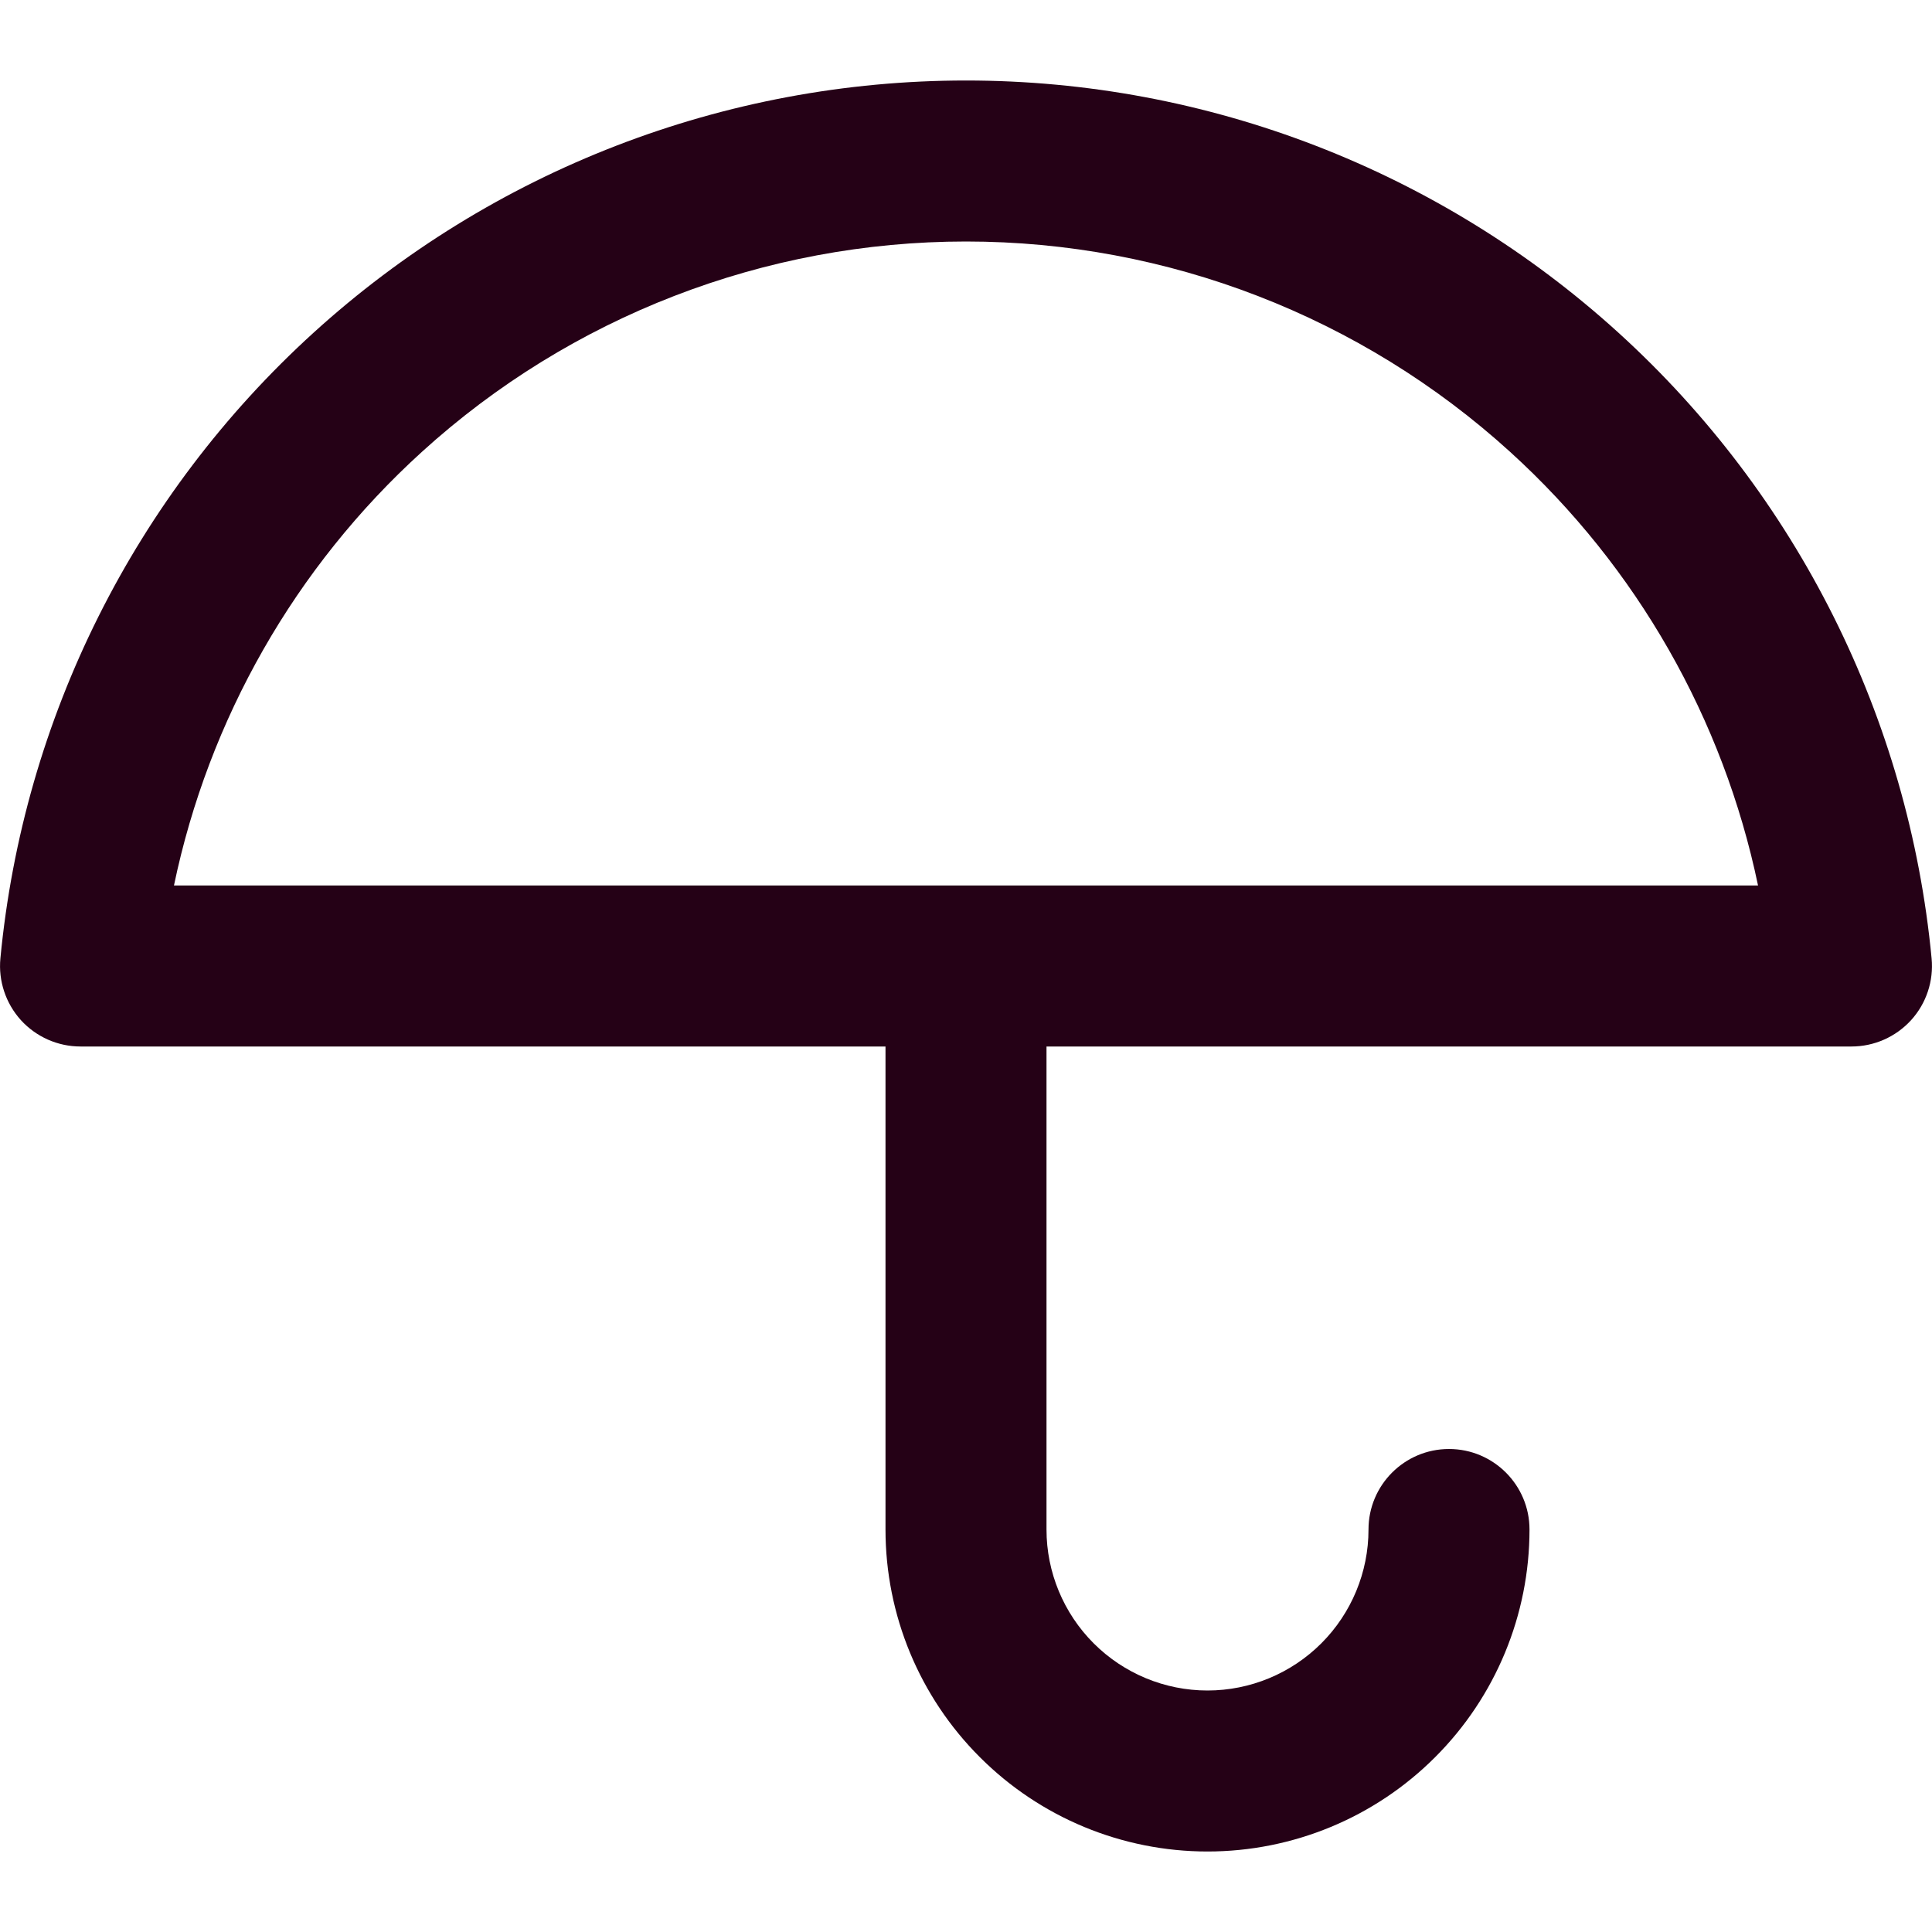<svg width="24" height="24" viewBox="0 0 24 24" fill="none" xmlns="http://www.w3.org/2000/svg">
<g clip-path="url(#clip0_44_1259)">
<path fill-rule="evenodd" clip-rule="evenodd" d="M3.894 4.134C6.112 2.117 9.002 1 12 1C14.998 1 17.888 2.117 20.106 4.134C22.324 6.15 23.711 8.921 23.995 11.905C24.022 12.185 23.93 12.464 23.74 12.673C23.55 12.881 23.282 13 23 13H13V19C13 19.53 13.211 20.039 13.586 20.414C13.961 20.789 14.47 21 15 21C15.53 21 16.039 20.789 16.414 20.414C16.789 20.039 17 19.53 17 19C17 18.448 17.448 18 18 18C18.552 18 19 18.448 19 19C19 20.061 18.579 21.078 17.828 21.828C17.078 22.579 16.061 23 15 23C13.939 23 12.922 22.579 12.172 21.828C11.421 21.078 11 20.061 11 19V13H1C0.718 13 0.45 12.881 0.26 12.673C0.071 12.464 -0.022 12.185 0.005 11.905C0.289 8.921 1.676 6.15 3.894 4.134ZM21.839 11C21.408 8.934 20.336 7.046 18.76 5.614C16.91 3.932 14.5 3 12 3C9.5 3 7.09 3.932 5.24 5.614C3.664 7.046 2.592 8.934 2.161 11H21.839Z" fill="#250116"/>
</g>
<defs>
<clipPath id="clip0_44_1259">
<rect width="24" height="24" fill="white"/>
</clipPath>
</defs>
</svg>
